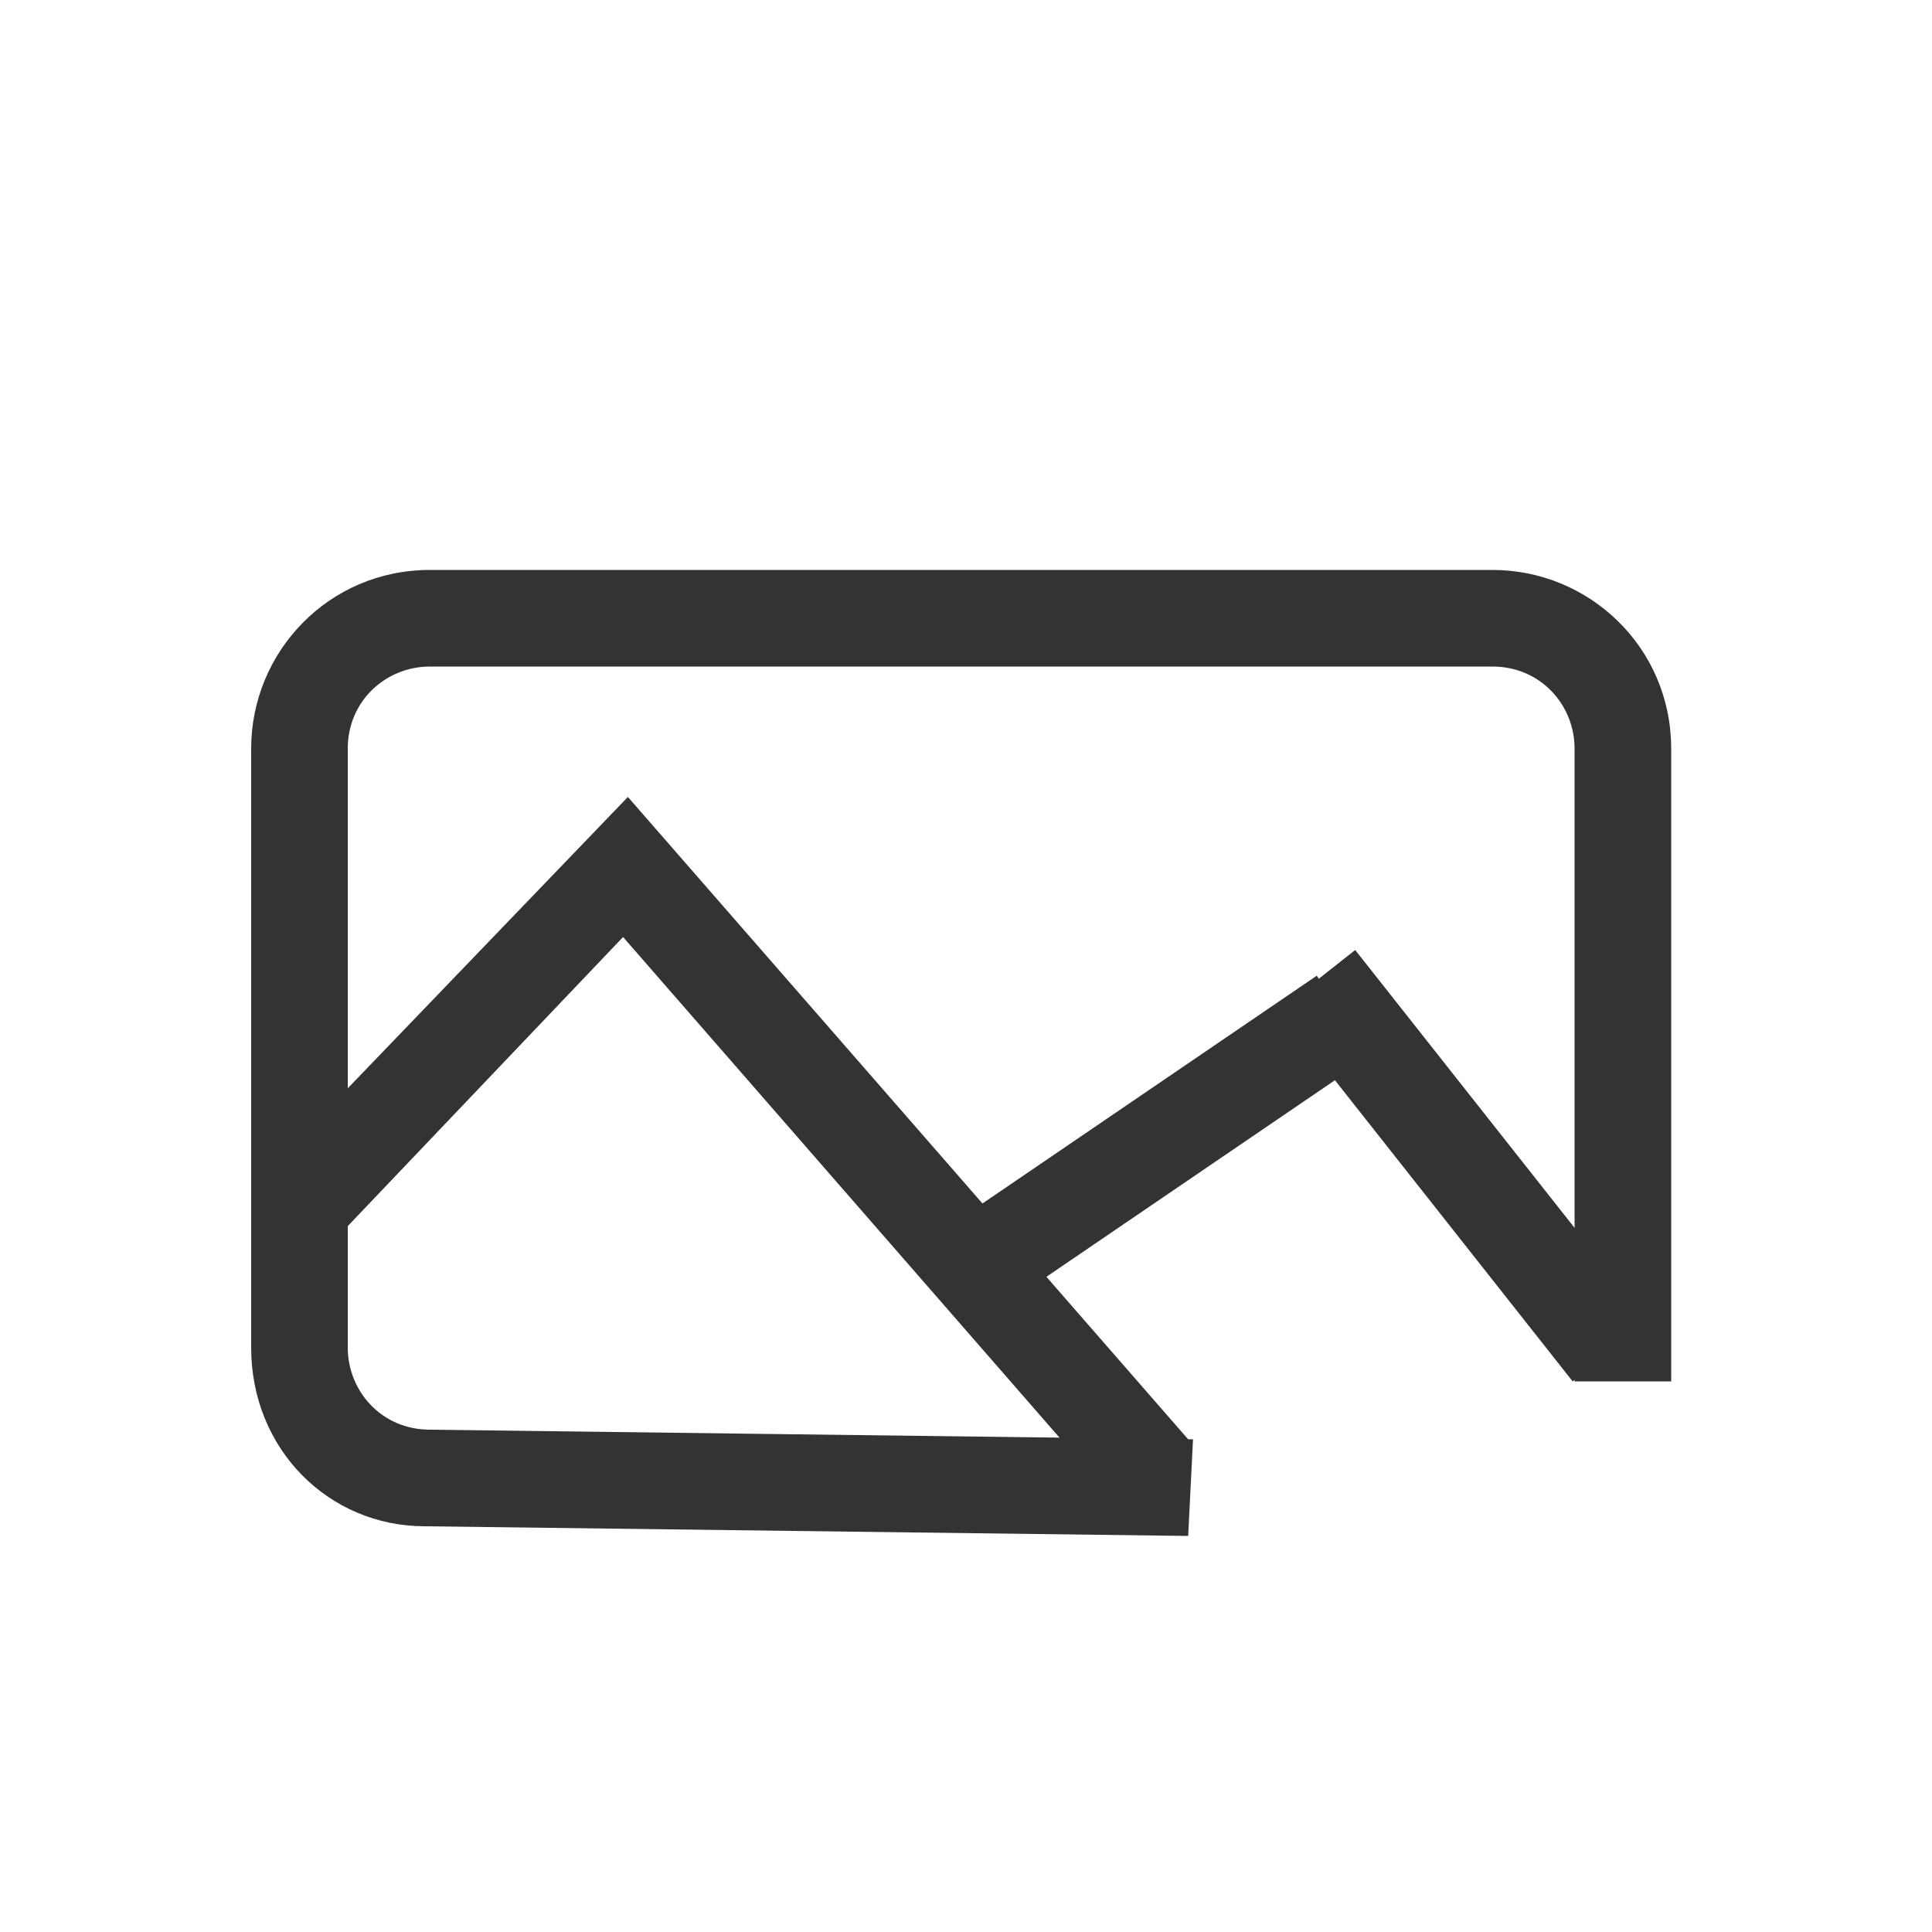 <?xml version="1.0" standalone="no"?><!DOCTYPE svg PUBLIC "-//W3C//DTD SVG 1.1//EN" "http://www.w3.org/Graphics/SVG/1.1/DTD/svg11.dtd"><svg class="icon" width="200px" height="200.00px" viewBox="0 0 1024 1024" version="1.1" xmlns="http://www.w3.org/2000/svg"><path fill="#333333" d="M629.76 814.08l-404.48-5.12c-51.2 0-92.16-40.96-92.16-94.72V396.8c0-51.2 40.96-94.72 94.72-94.72h563.2c51.2 0 94.72 40.96 94.72 94.72v335.36h-51.2V396.8c0-23.04-17.92-43.52-43.52-43.52h-563.2c-23.04 0-43.52 17.92-43.52 43.52v317.44c0 23.04 17.92 43.52 43.52 43.52l404.48 5.12-2.56 51.2z"  /><path fill="#333333" d="M718.285 503.526l155.469 196.915-40.192 31.744-155.469-196.941zM591.36 796.16L330.24 496.64l-153.6 161.28-35.84-35.84 192-199.68 296.96 340.48z"  /><path fill="#333333" d="M697.907 517.146l28.826 42.317-190.413 129.741-28.826-42.317z"  /></svg>